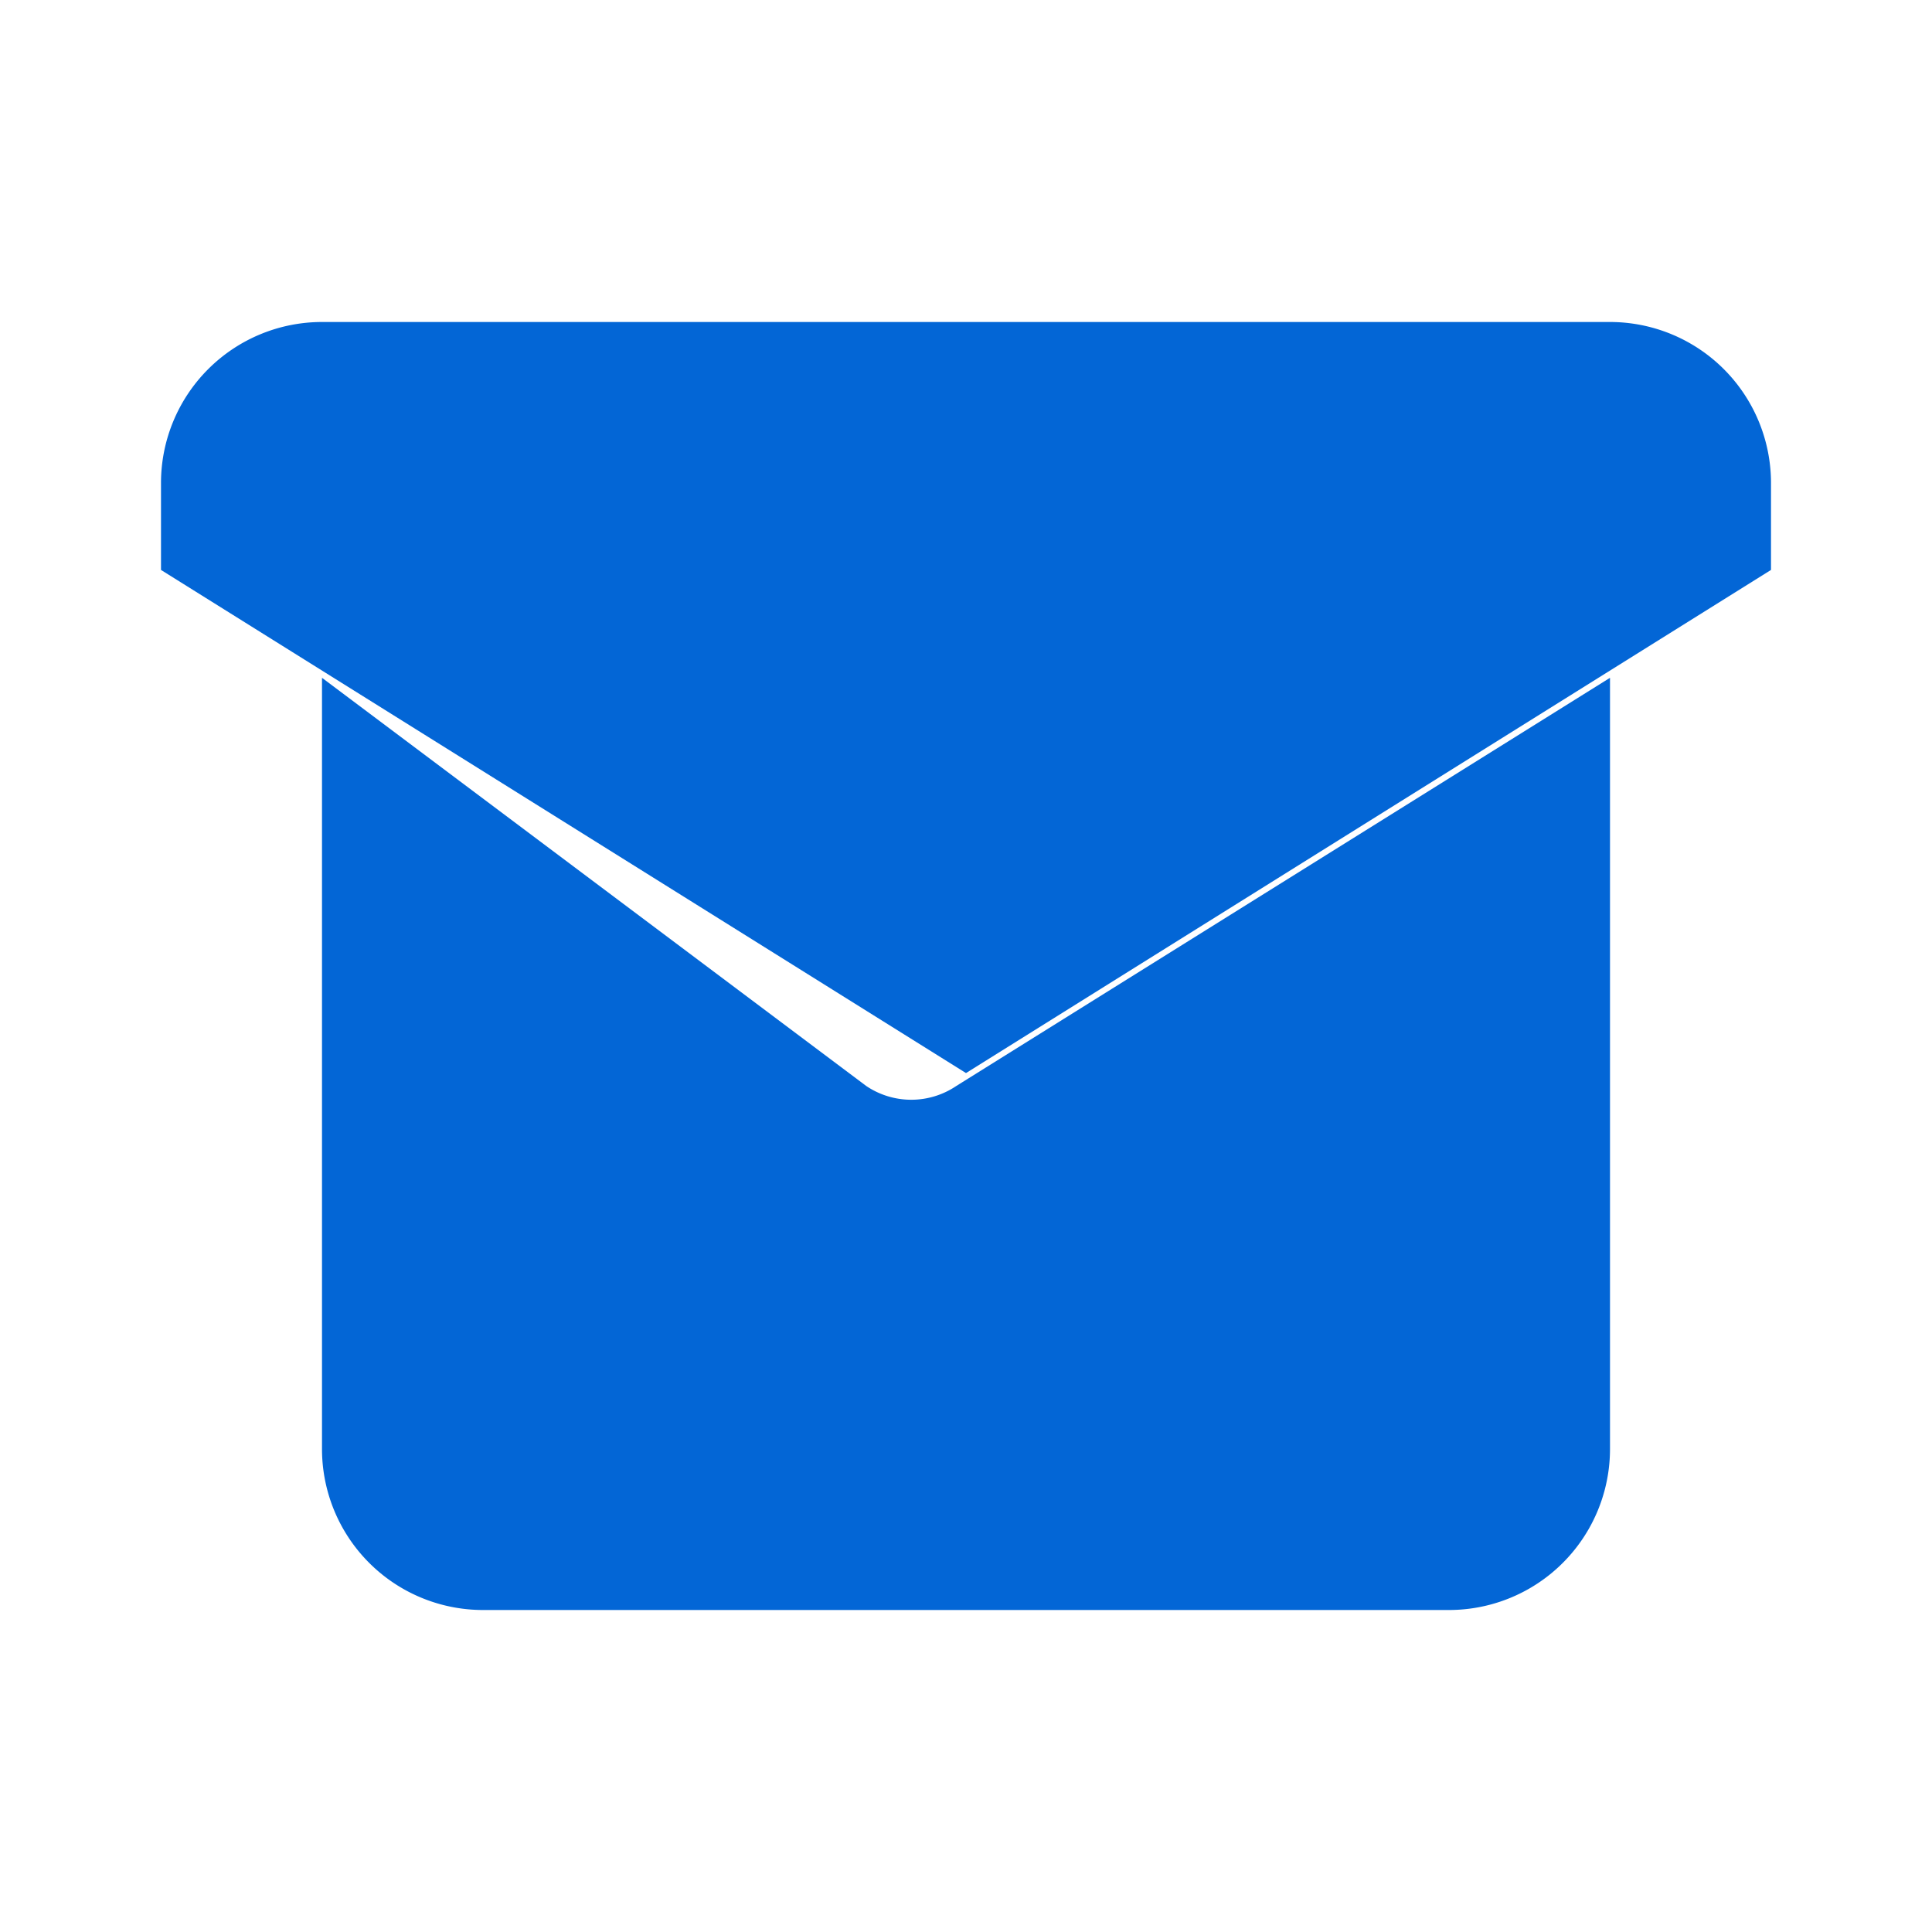 <svg xmlns="http://www.w3.org/2000/svg" width="16" height="16" fill="#0366d6" viewBox="0 0 24 24" style="vertical-align: middle; margin-right: 8px;">
    <path d="M20 4H4a2 2 0 00-2 2v1.08l10 6.25 10-6.25V6a2 2 0 00-2-2zm0 4.42l-8.12 5.07a1 1 0 01-1.12 0L4 8.42V18a2 2 0 002 2h12a2 2 0 002-2V8.42z"/>
</svg>